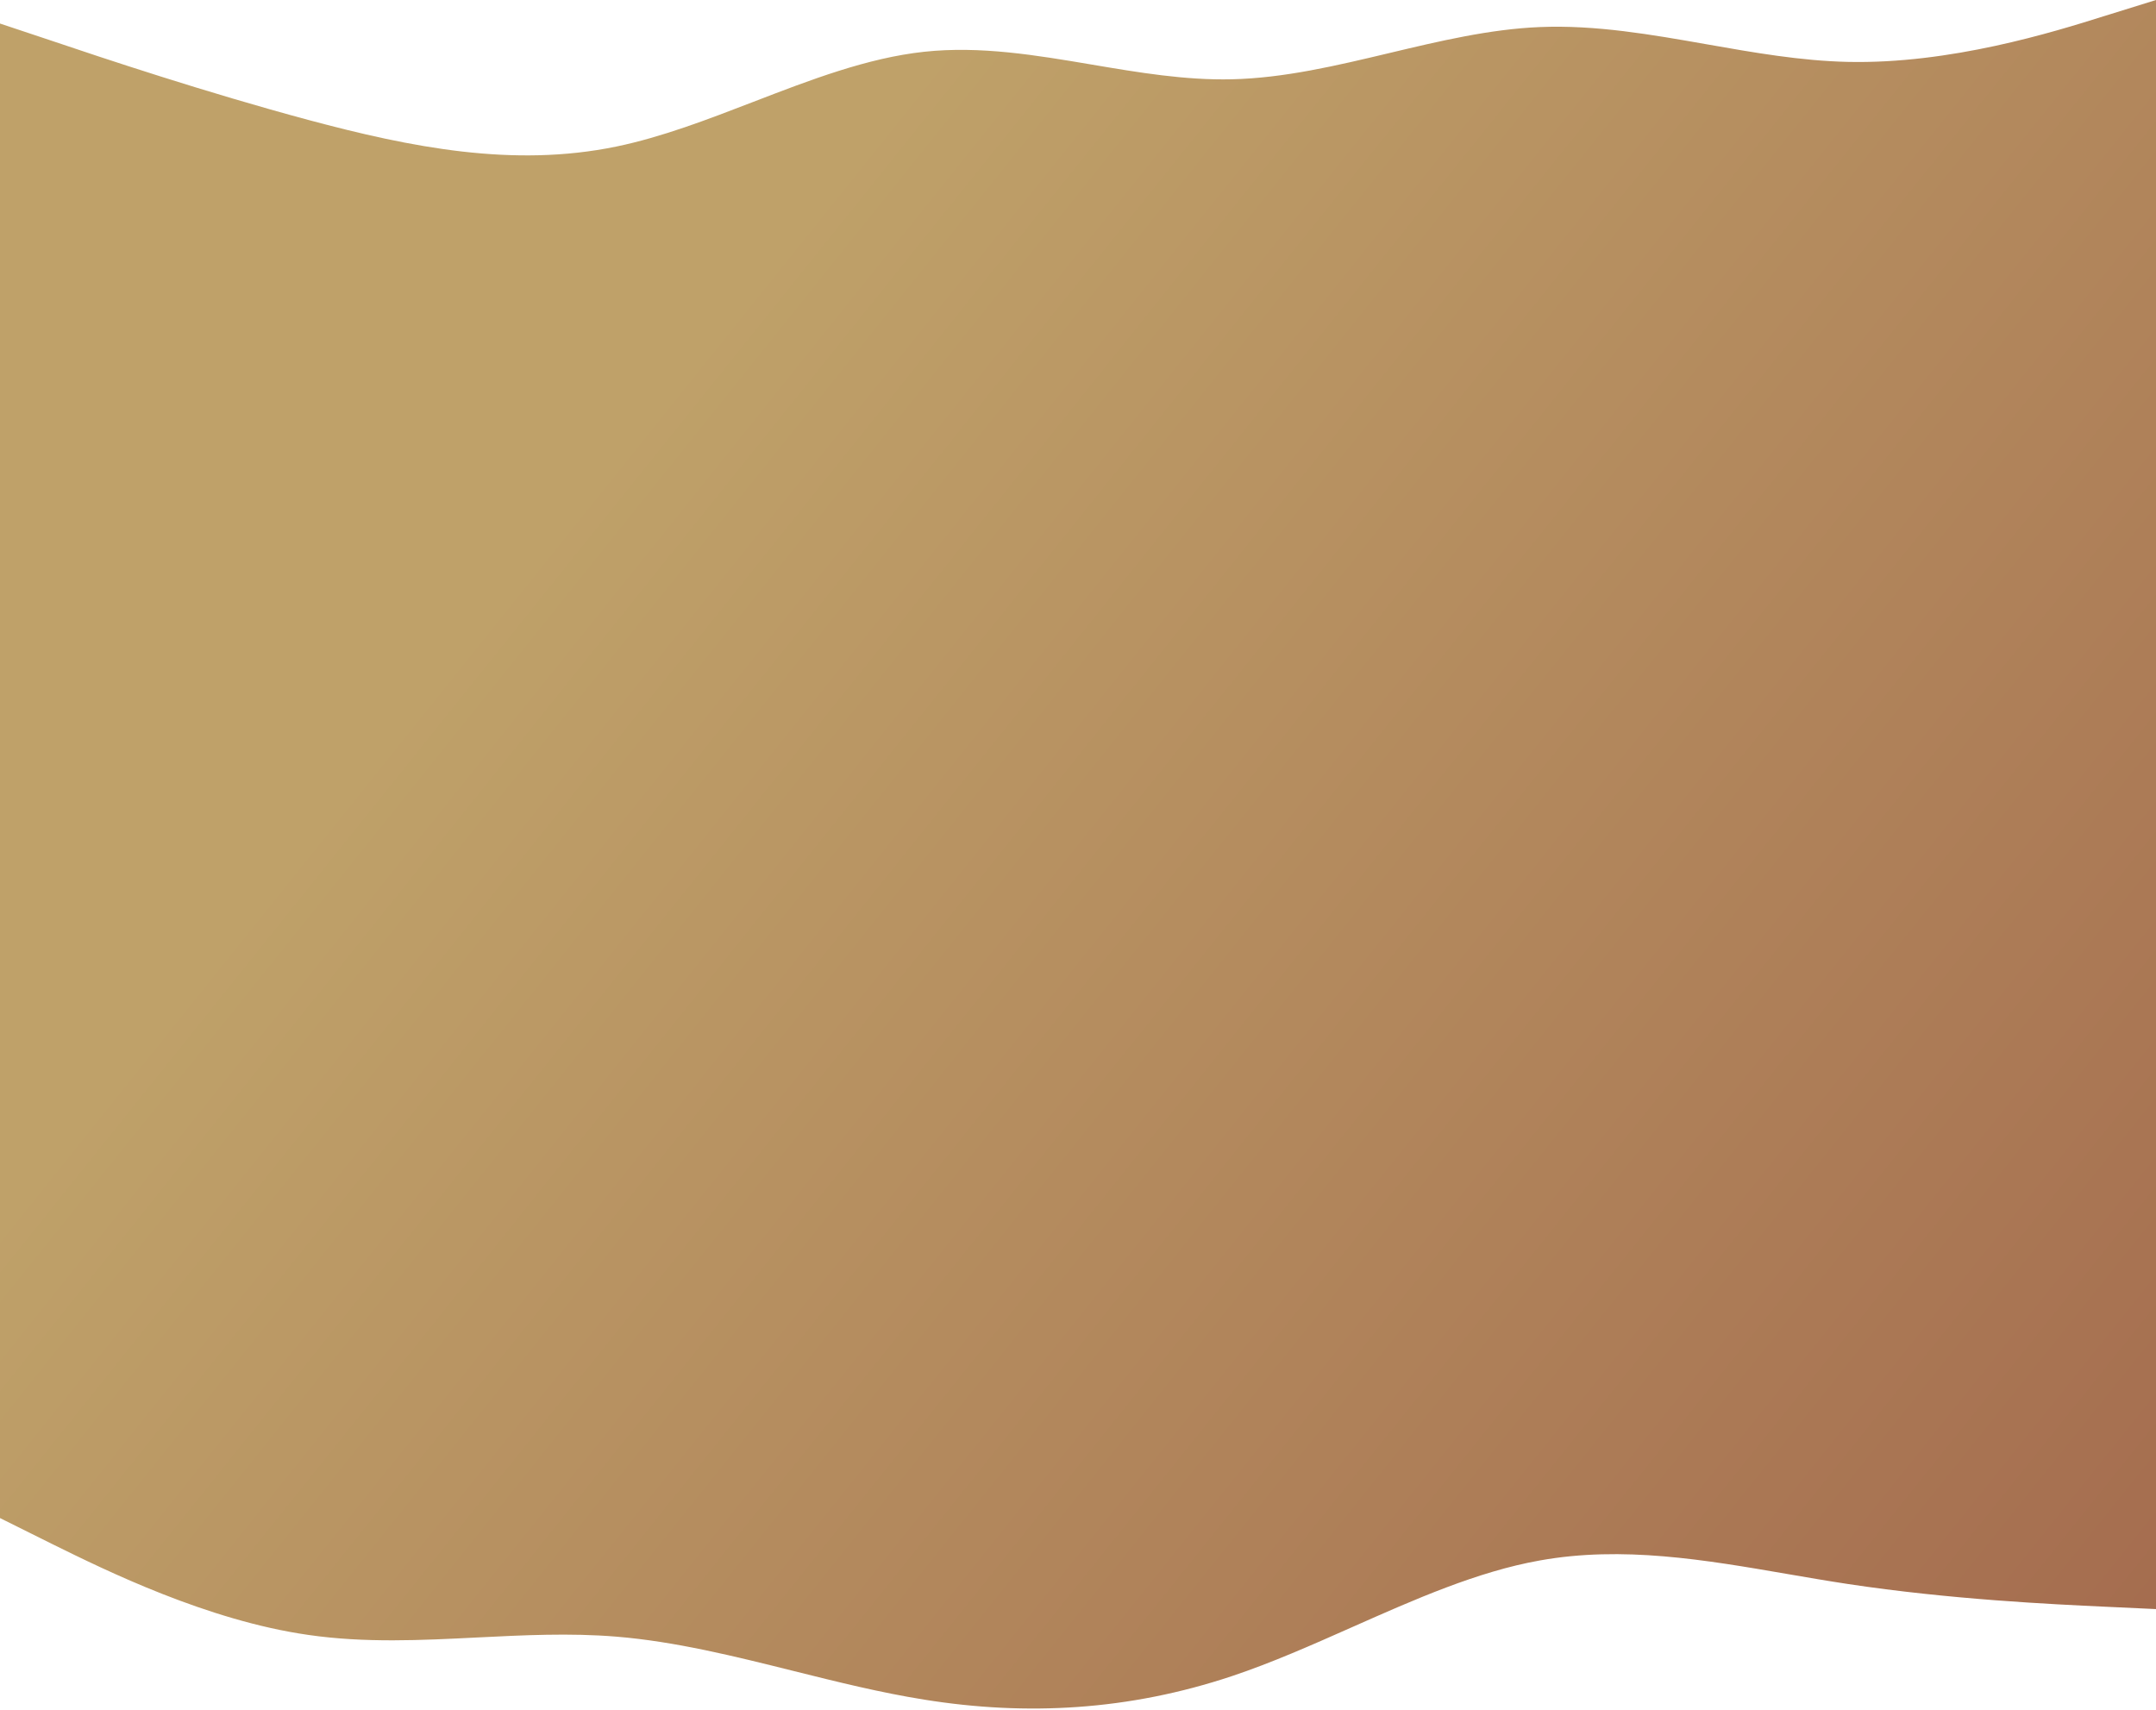<svg width="1440" height="1142" viewBox="0 0 1440 1142" fill="none" xmlns="http://www.w3.org/2000/svg">
<path fill-rule="evenodd" clip-rule="evenodd" d="M34.4 27.19L0 15.717V248.323H0V844.4H1.48269e-05L0 1014L34.4 1031.12L35.741 1031.78C70.565 1048.95 138.478 1082.45 206.08 1092.08C243.741 1097.52 281.258 1095.64 318.789 1093.76H318.79H318.793C349.663 1092.22 380.543 1090.67 411.52 1093.2C450.991 1096.43 490.567 1106.3 530.128 1116.17L530.13 1116.17C559.205 1123.42 588.271 1130.67 617.28 1135.28C685.92 1146.32 754.08 1142.48 822.72 1119.6C849.492 1110.66 876.313 1098.75 903.145 1086.84L903.147 1086.84C944.947 1068.29 986.773 1049.73 1028.48 1042.32C1083.71 1032.41 1138.64 1041.87 1193.75 1051.36C1207.12 1053.66 1220.51 1055.97 1233.92 1058C1302.4 1068.4 1371.2 1071.6 1405.6 1073.2L1440 1074.8L1440 944L1440 844.4V248.323L1440 200L1440 0L1405.6 10.687C1371.2 21.532 1302.4 42.907 1233.92 41.335C1202.59 40.617 1171.37 35.12 1140.15 29.625C1102.96 23.08 1065.79 16.536 1028.48 18.074C995.003 19.457 961.45 27.451 927.894 35.445C892.81 43.803 857.723 52.162 822.72 52.965C791.528 53.679 760.434 48.422 729.35 43.165C692.032 36.855 654.728 30.547 617.28 34.577C579.298 38.674 541.217 53.359 503.147 68.041C472.579 79.829 442.018 91.615 411.52 97.915C342.88 112.06 274.72 98.543 206.08 80.155C137.6 61.767 68.8 38.82 34.4 27.19Z" fill="url(#paint0_linear_262_687)"/>
<defs>
<linearGradient id="paint0_linear_262_687" x1="355.5" y1="367" x2="3287" y2="2716.5" gradientUnits="userSpaceOnUse">
<stop stop-color="#BFA169"/>
<stop offset="1" stop-color="#73091D"/>
</linearGradient>
</defs>
</svg>
